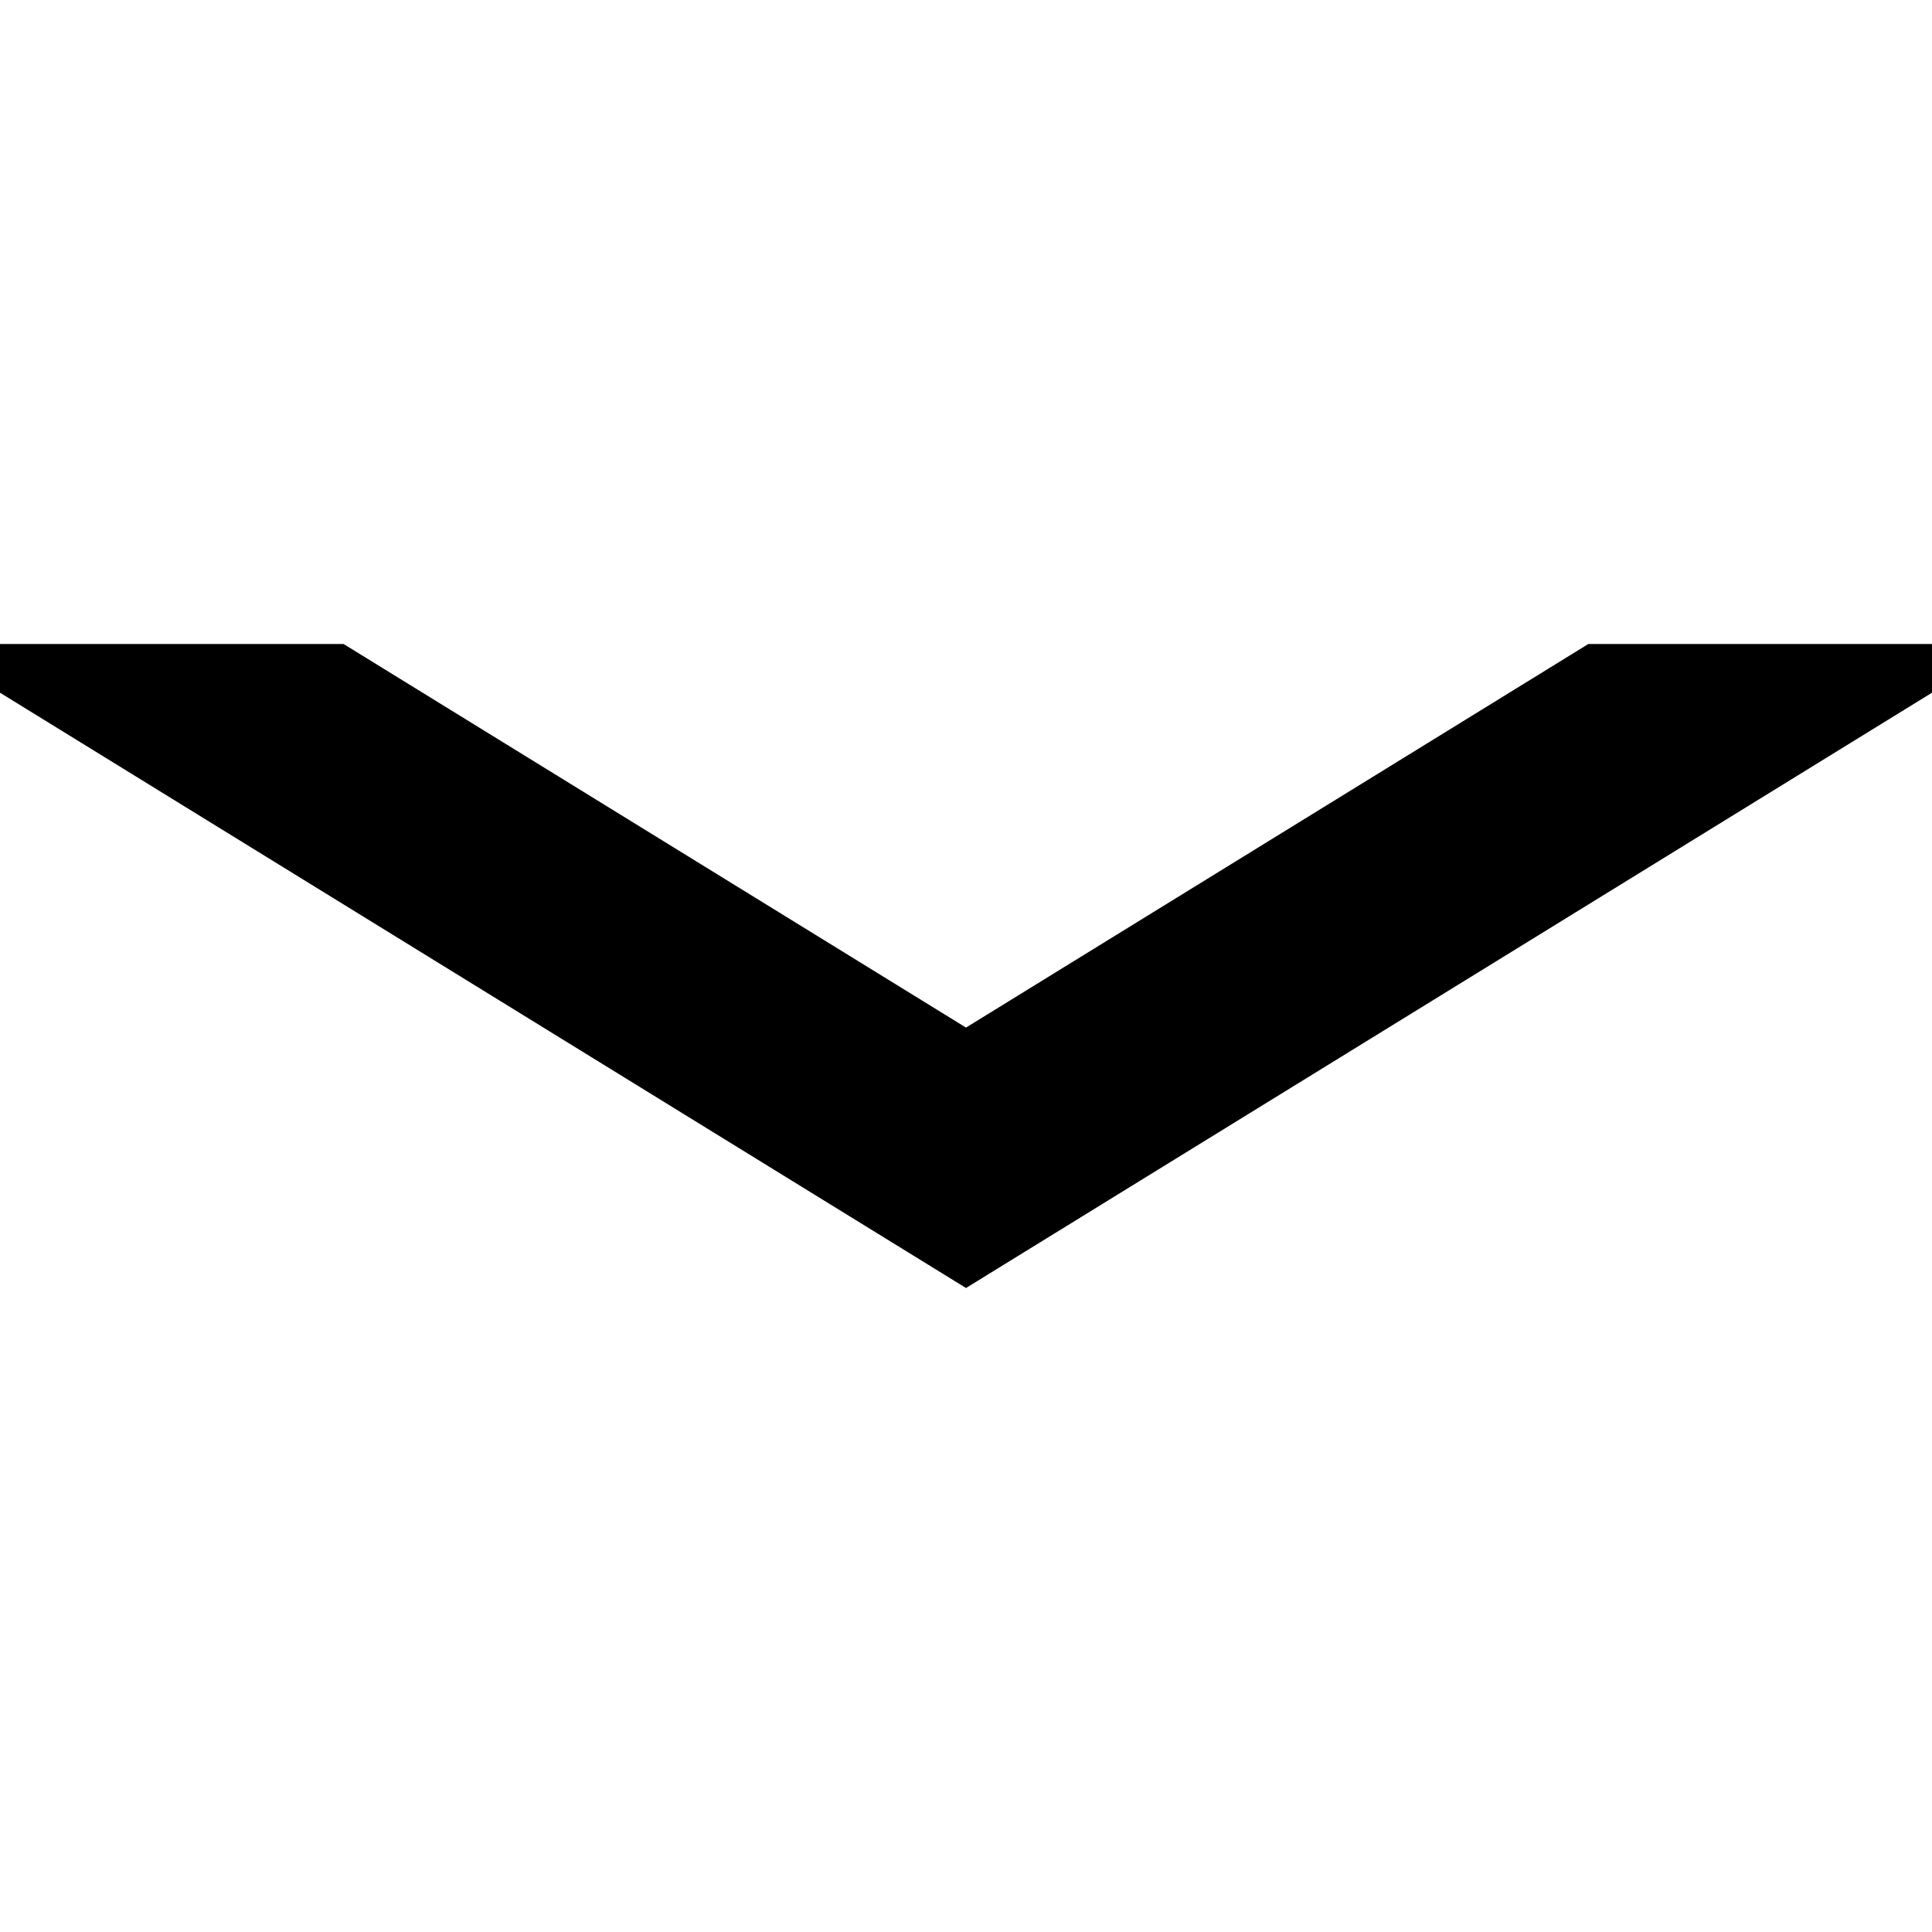 <svg width="24" height="24" viewBox="0 0 24 24" xmlns="http://www.w3.org/2000/svg">
    <path fill-rule="evenodd" clip-rule="evenodd"
        d="M0 8V8.605L12 16L24 8.605V8H19.731L12 12.765L4.268 8H0Z" />
</svg>